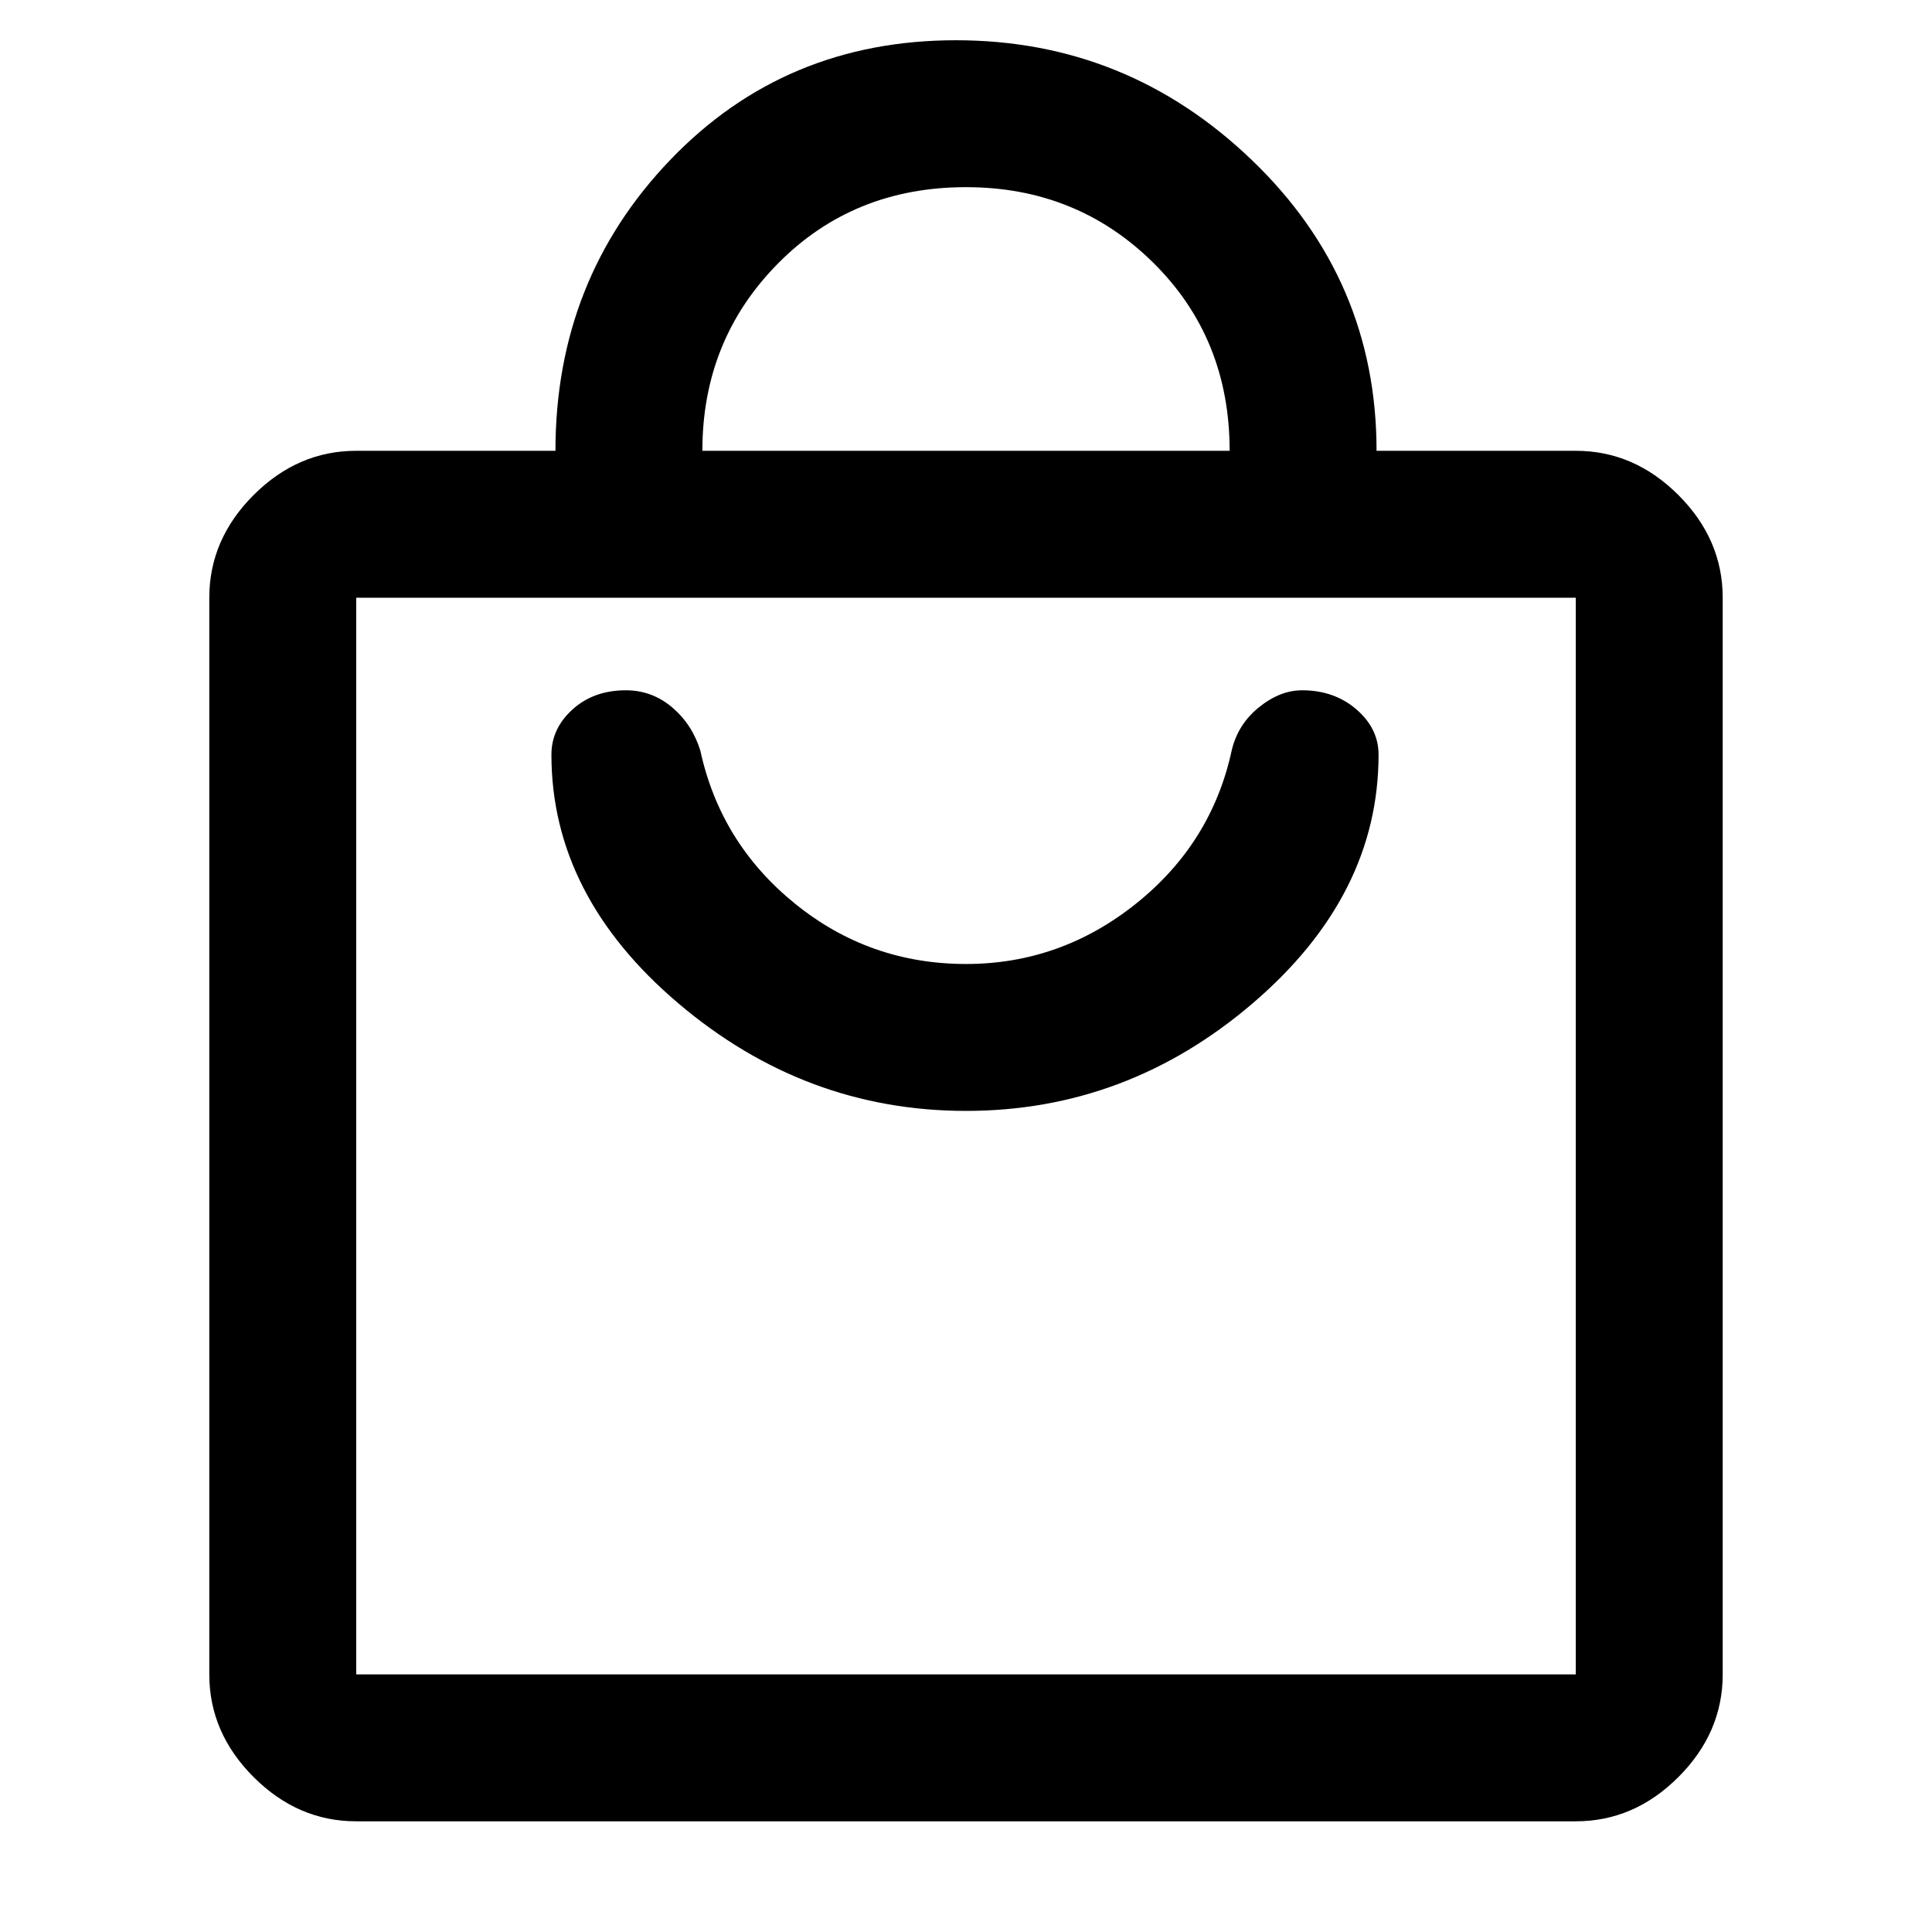 <svg xmlns="http://www.w3.org/2000/svg" height="48" width="48"><path d="M39.15 45.25H8.85Q7.4 45.25 6.3 44.15Q5.2 43.05 5.2 41.6V14.85Q5.2 13.4 6.3 12.3Q7.4 11.2 8.85 11.2H13.8Q13.8 6.95 16.65 3.975Q19.5 1 23.75 1Q28 1 31.1 3.975Q34.2 6.95 34.2 11.2H39.15Q40.6 11.2 41.7 12.3Q42.8 13.4 42.8 14.85V41.6Q42.8 43.05 41.7 44.15Q40.6 45.25 39.15 45.25ZM17.45 11.2H30.55Q30.55 8.4 28.65 6.525Q26.75 4.65 24 4.65Q21.2 4.65 19.325 6.55Q17.45 8.45 17.45 11.2ZM39.15 41.6Q39.15 41.6 39.15 41.6Q39.15 41.6 39.15 41.6V14.85Q39.15 14.85 39.15 14.85Q39.15 14.85 39.15 14.85H8.85Q8.85 14.85 8.85 14.85Q8.85 14.85 8.85 14.85V41.6Q8.85 41.6 8.85 41.6Q8.85 41.6 8.85 41.6ZM24 27.6Q28 27.6 31.125 24.925Q34.25 22.25 34.25 18.75Q34.25 18.1 33.7 17.625Q33.15 17.15 32.35 17.15Q31.8 17.15 31.275 17.575Q30.75 18 30.6 18.65Q30.1 20.95 28.225 22.45Q26.35 23.95 24 23.95Q21.6 23.95 19.75 22.45Q17.9 20.95 17.4 18.65Q17.2 18 16.7 17.575Q16.2 17.15 15.55 17.15Q14.75 17.15 14.225 17.625Q13.7 18.1 13.7 18.75Q13.7 22.25 16.85 24.925Q20 27.6 24 27.6ZM8.85 14.85Q8.85 14.85 8.85 14.85Q8.85 14.85 8.85 14.85V41.6Q8.85 41.6 8.85 41.6Q8.85 41.6 8.85 41.6Q8.85 41.6 8.85 41.6Q8.85 41.6 8.85 41.6V14.85Q8.85 14.85 8.85 14.85Q8.85 14.85 8.85 14.85Z"/></svg>
